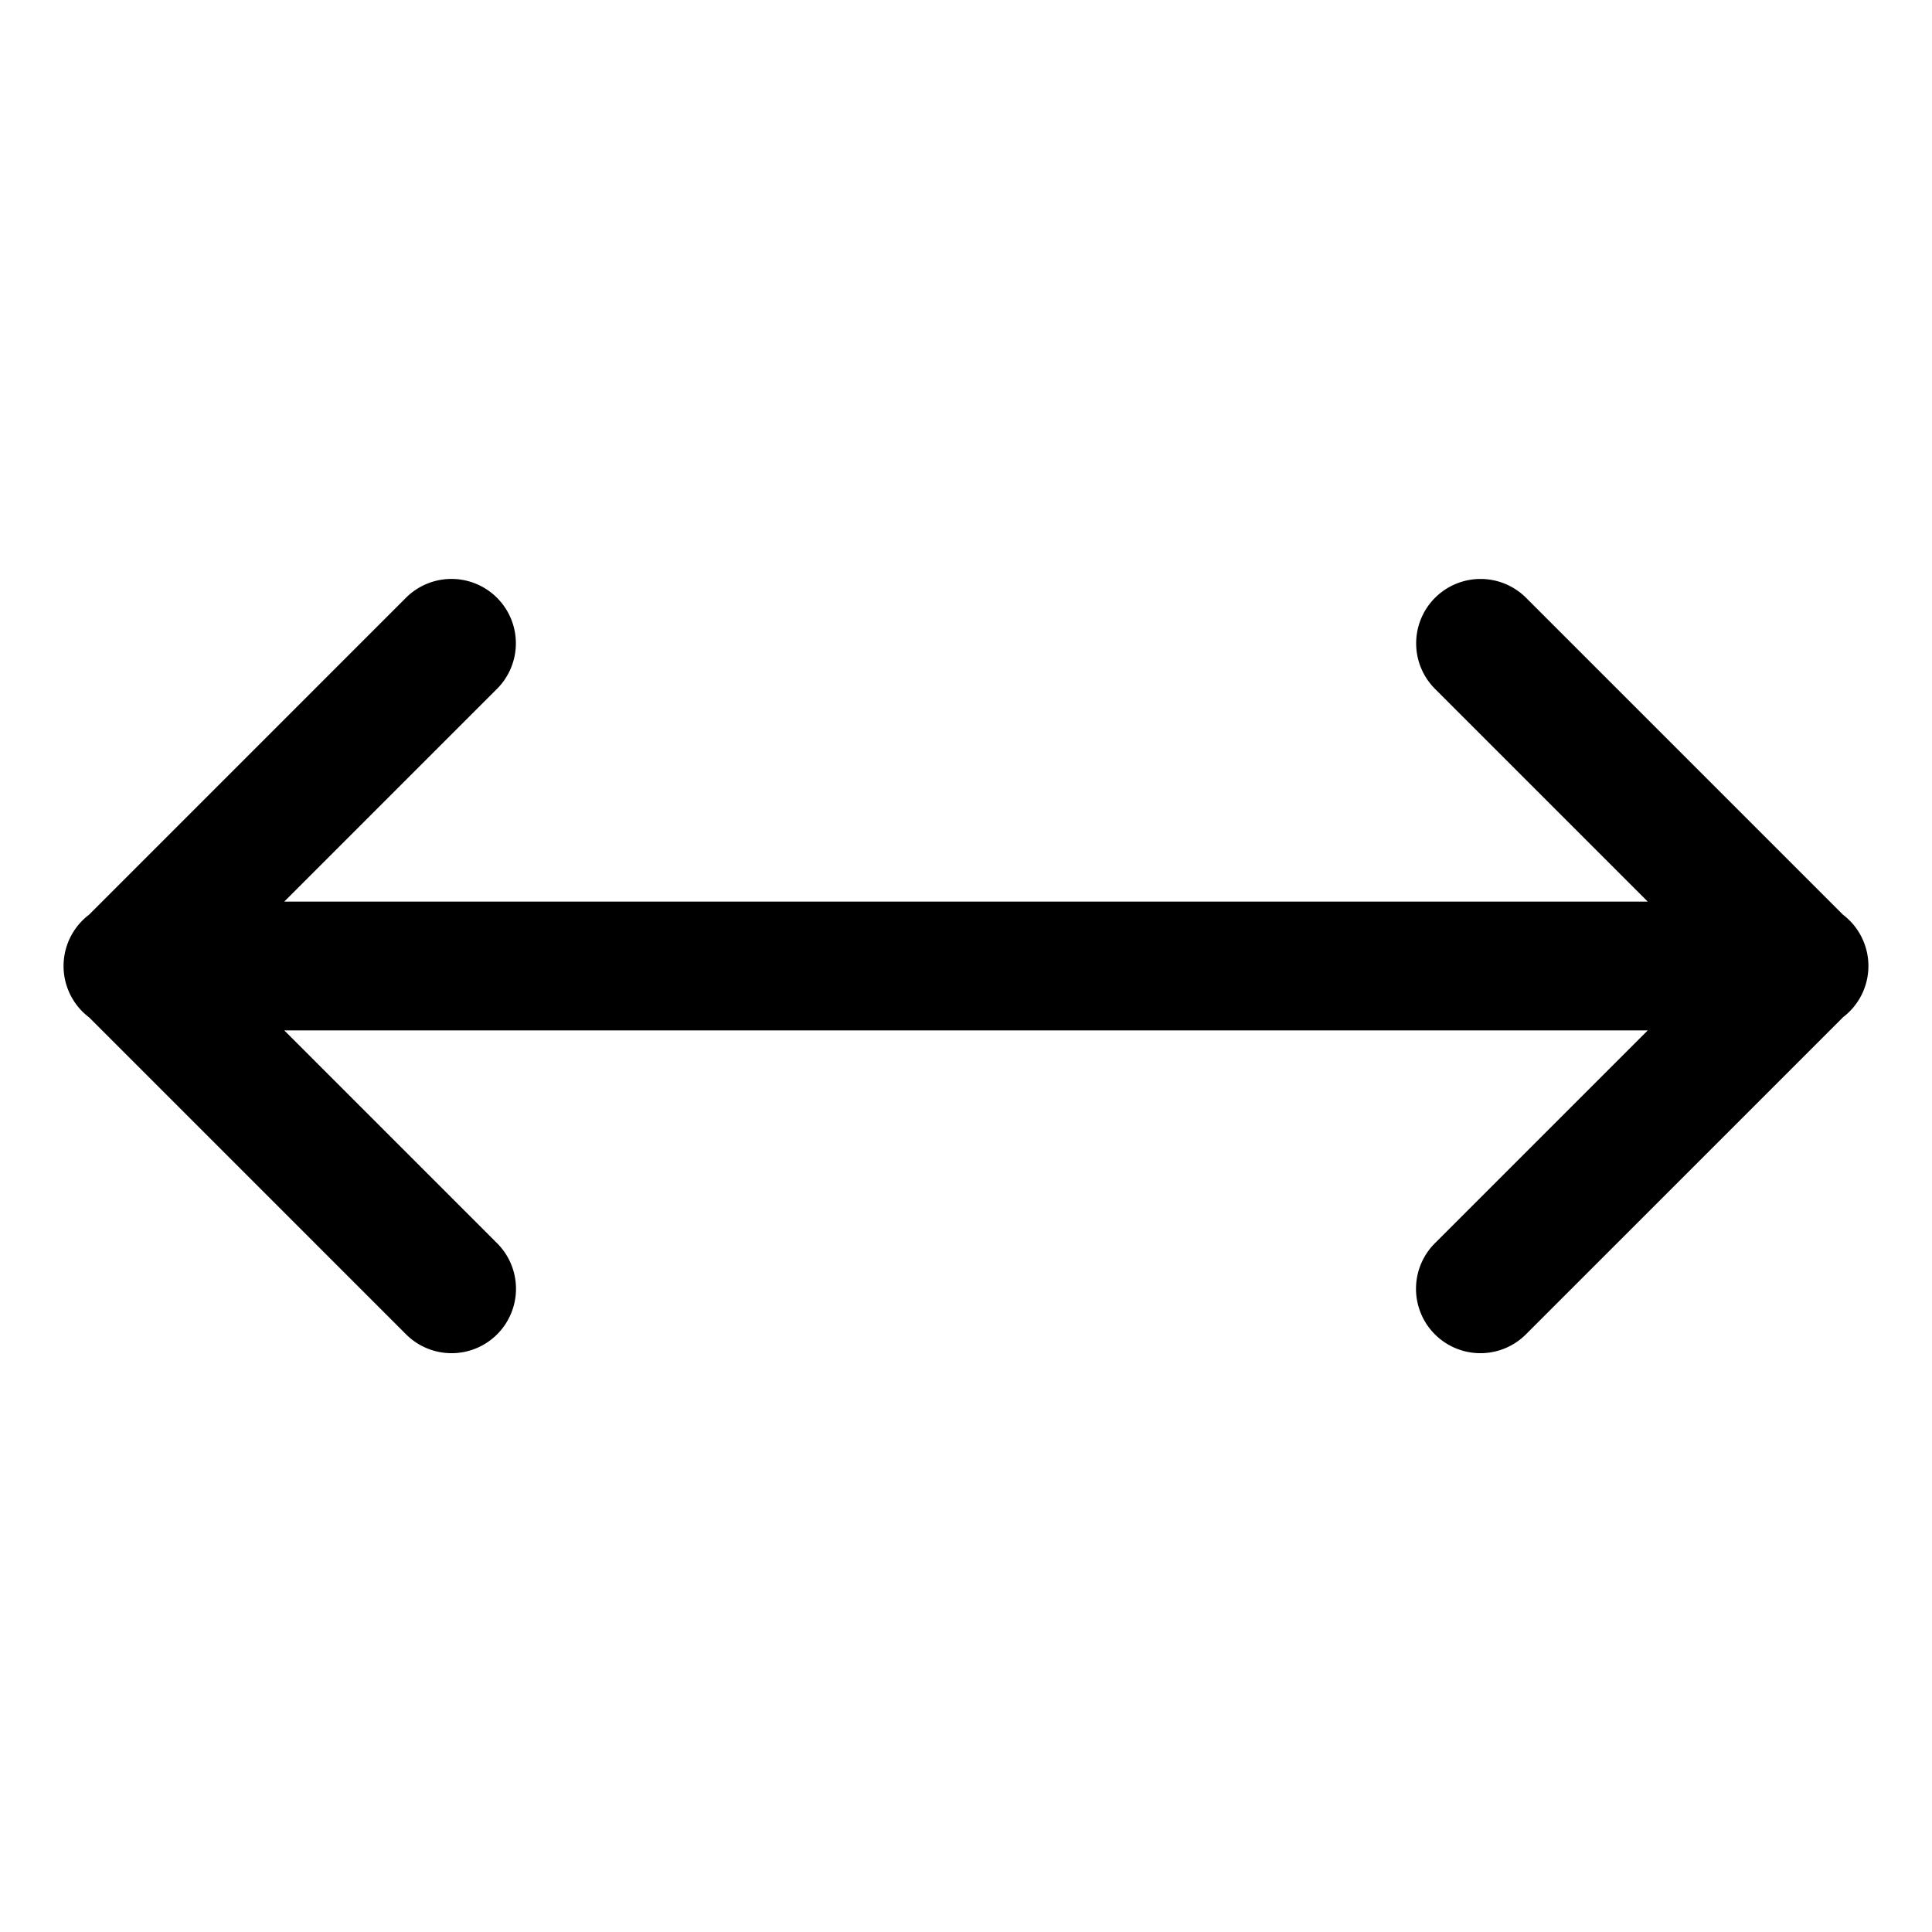 <svg xmlns="http://www.w3.org/2000/svg"  viewBox="0 0 30 30" width="100px" height="100px"><path d="M 6.98 8.99 A 1 1 0 0 0 6.293 9.293 L 1.381 14.205 A 1 1 0 0 0 1.377 15.793 A 1 1 0 0 0 1.383 15.797 L 6.293 20.707 A 1 1 0 1 0 7.707 19.293 L 4.414 16 L 25.586 16 L 22.293 19.293 A 1 1 0 1 0 23.707 20.707 L 28.619 15.795 A 1 1 0 0 0 28.617 14.203 L 23.707 9.293 A 1 1 0 0 0 22.99 8.99 A 1 1 0 0 0 22.293 10.707 L 25.586 14 L 4.414 14 L 7.707 10.707 A 1 1 0 0 0 6.98 8.99 z"/></svg>